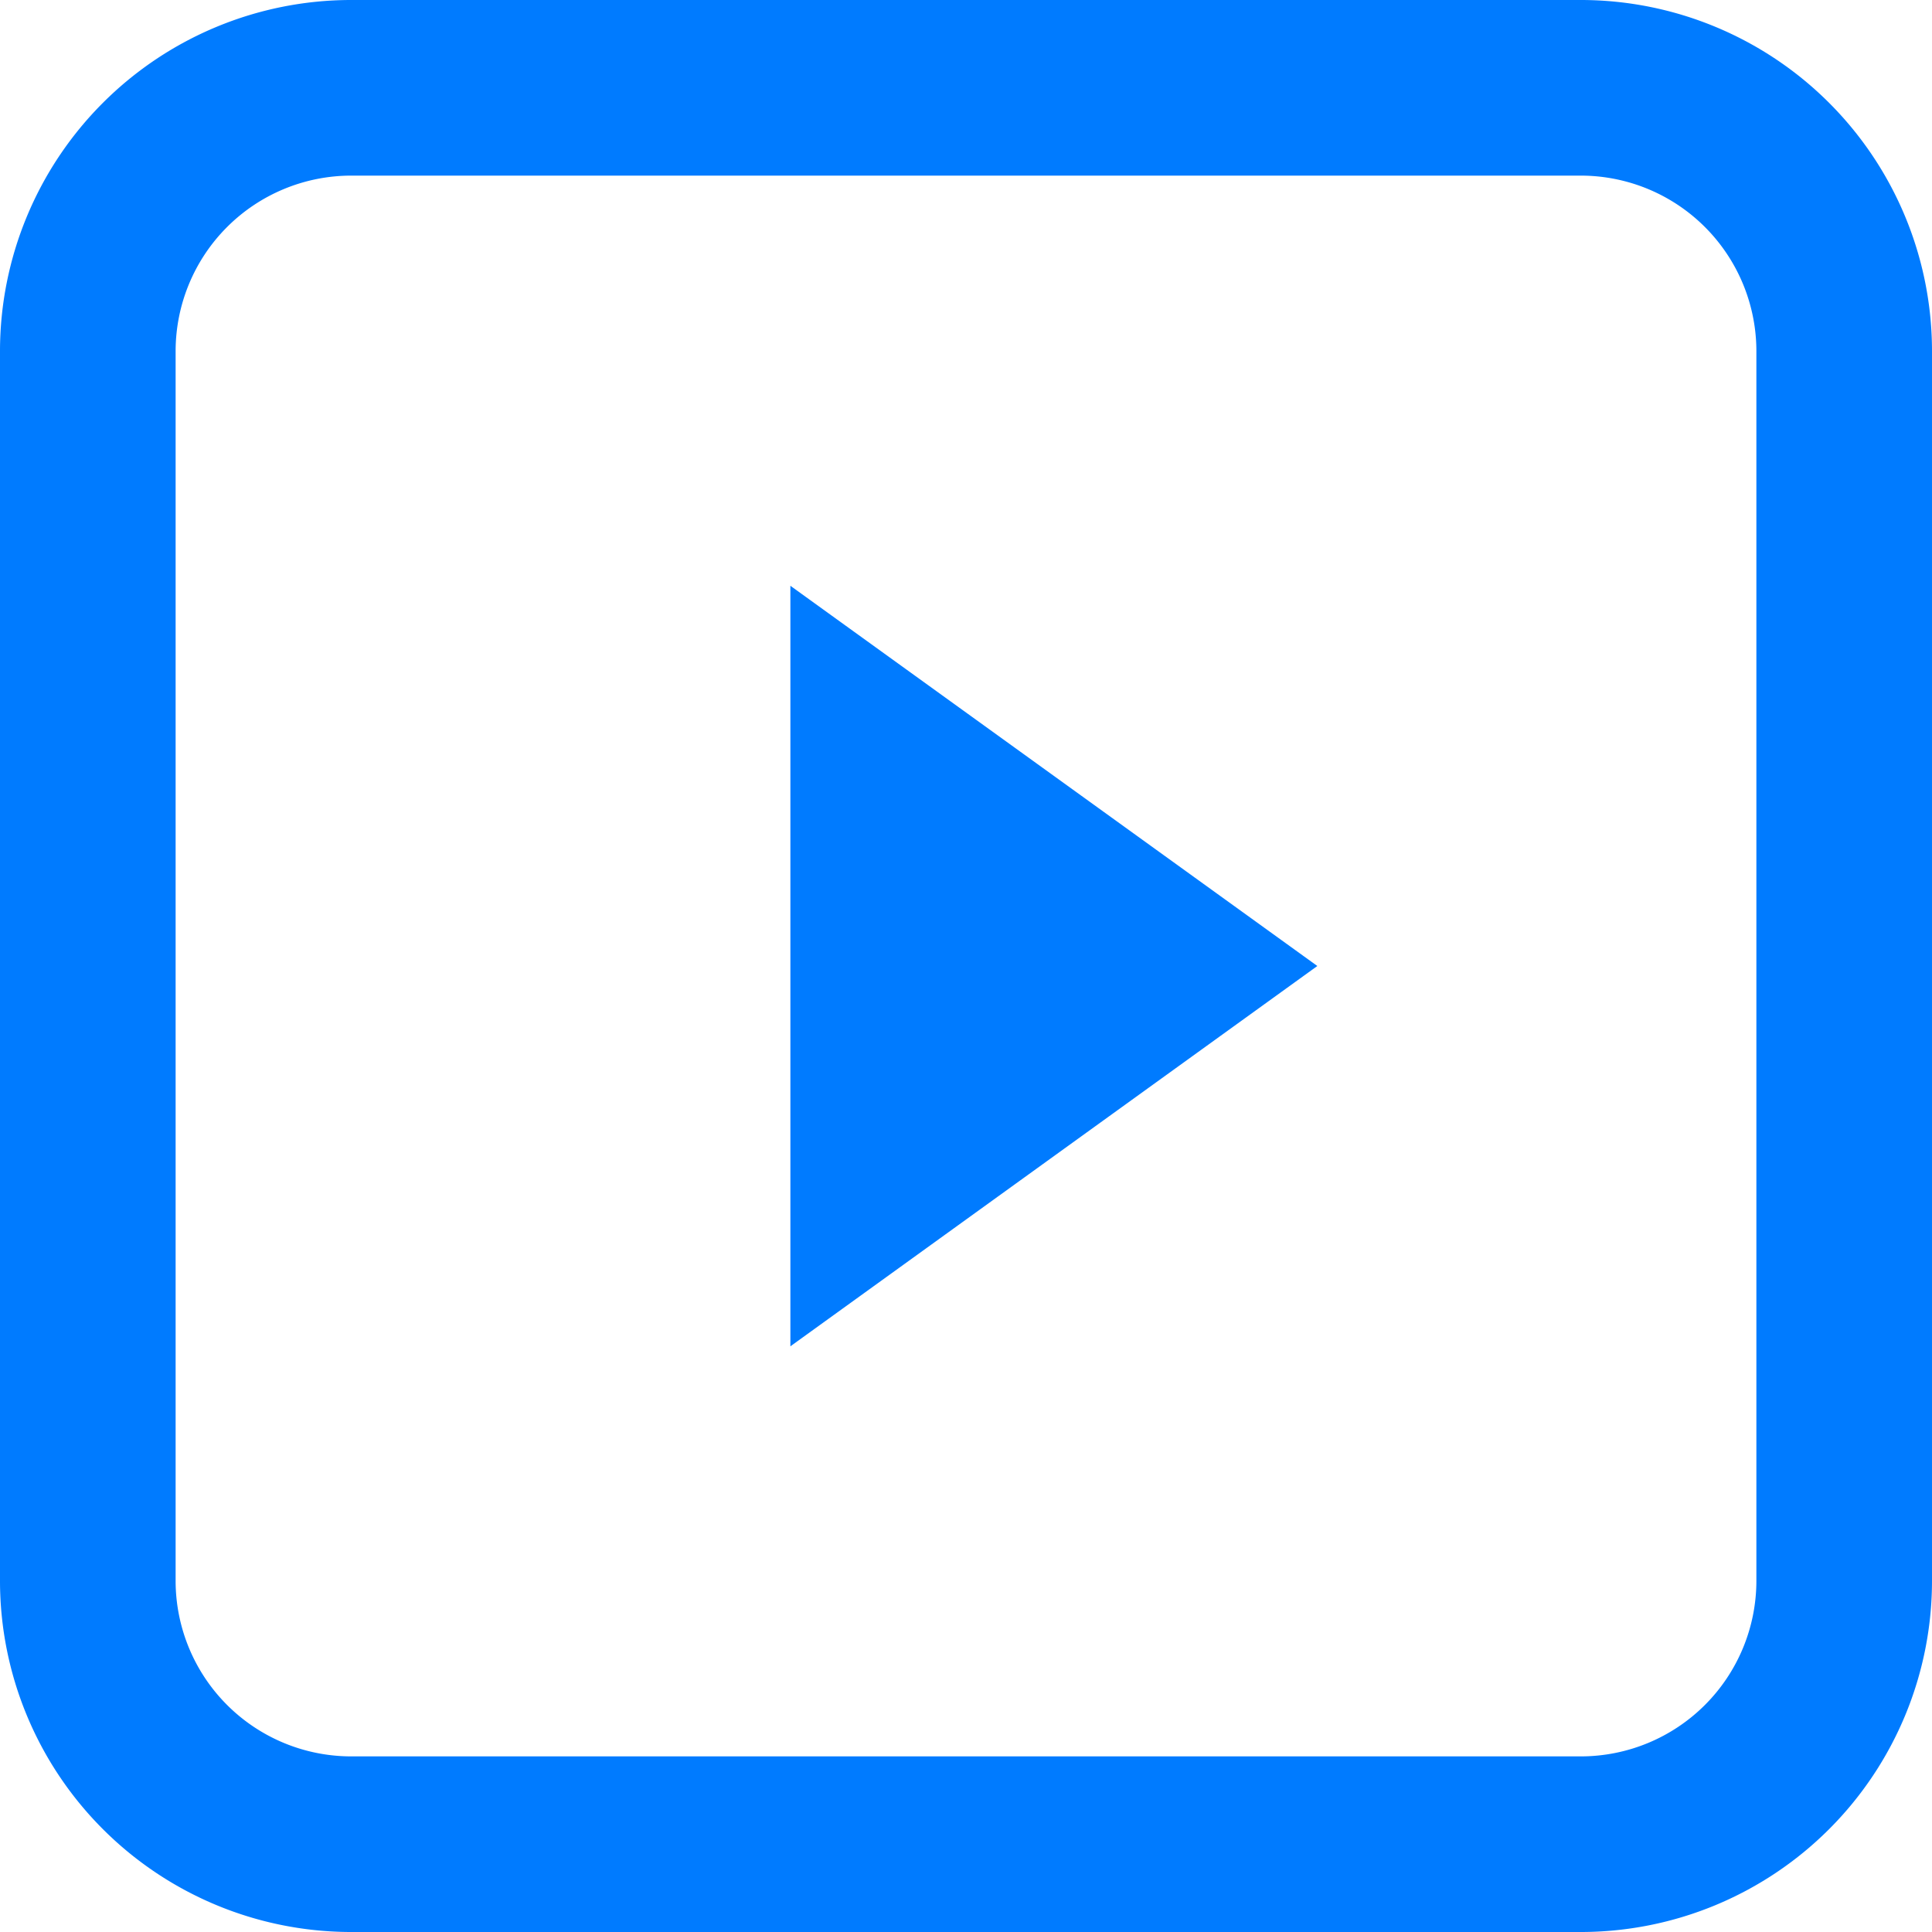 <svg xmlns="http://www.w3.org/2000/svg" width="20" height="20" viewBox="0 0 20 20">
  <g id="play-button-r" transform="translate(-1.5 -1.5)">
    <path id="Path_1174" data-name="Path 1174" d="M17.864,3.318H5.136A1.818,1.818,0,0,0,3.318,5.136V17.864a1.818,1.818,0,0,0,1.818,1.818H17.864a1.818,1.818,0,0,0,1.818-1.818V5.136A1.818,1.818,0,0,0,17.864,3.318ZM5.136,1.5A3.636,3.636,0,0,0,1.5,5.136V17.864A3.636,3.636,0,0,0,5.136,21.5H17.864A3.636,3.636,0,0,0,21.5,17.864V5.136A3.636,3.636,0,0,0,17.864,1.5Z" fill="#007bff" fill-rule="evenodd"/>
    <path id="Path_1175" data-name="Path 1175" d="M20.455,15.441,15,19.378V11.505Z" transform="translate(-5.318 -3.941)" fill="#007bff"/>
  </g>
</svg>
